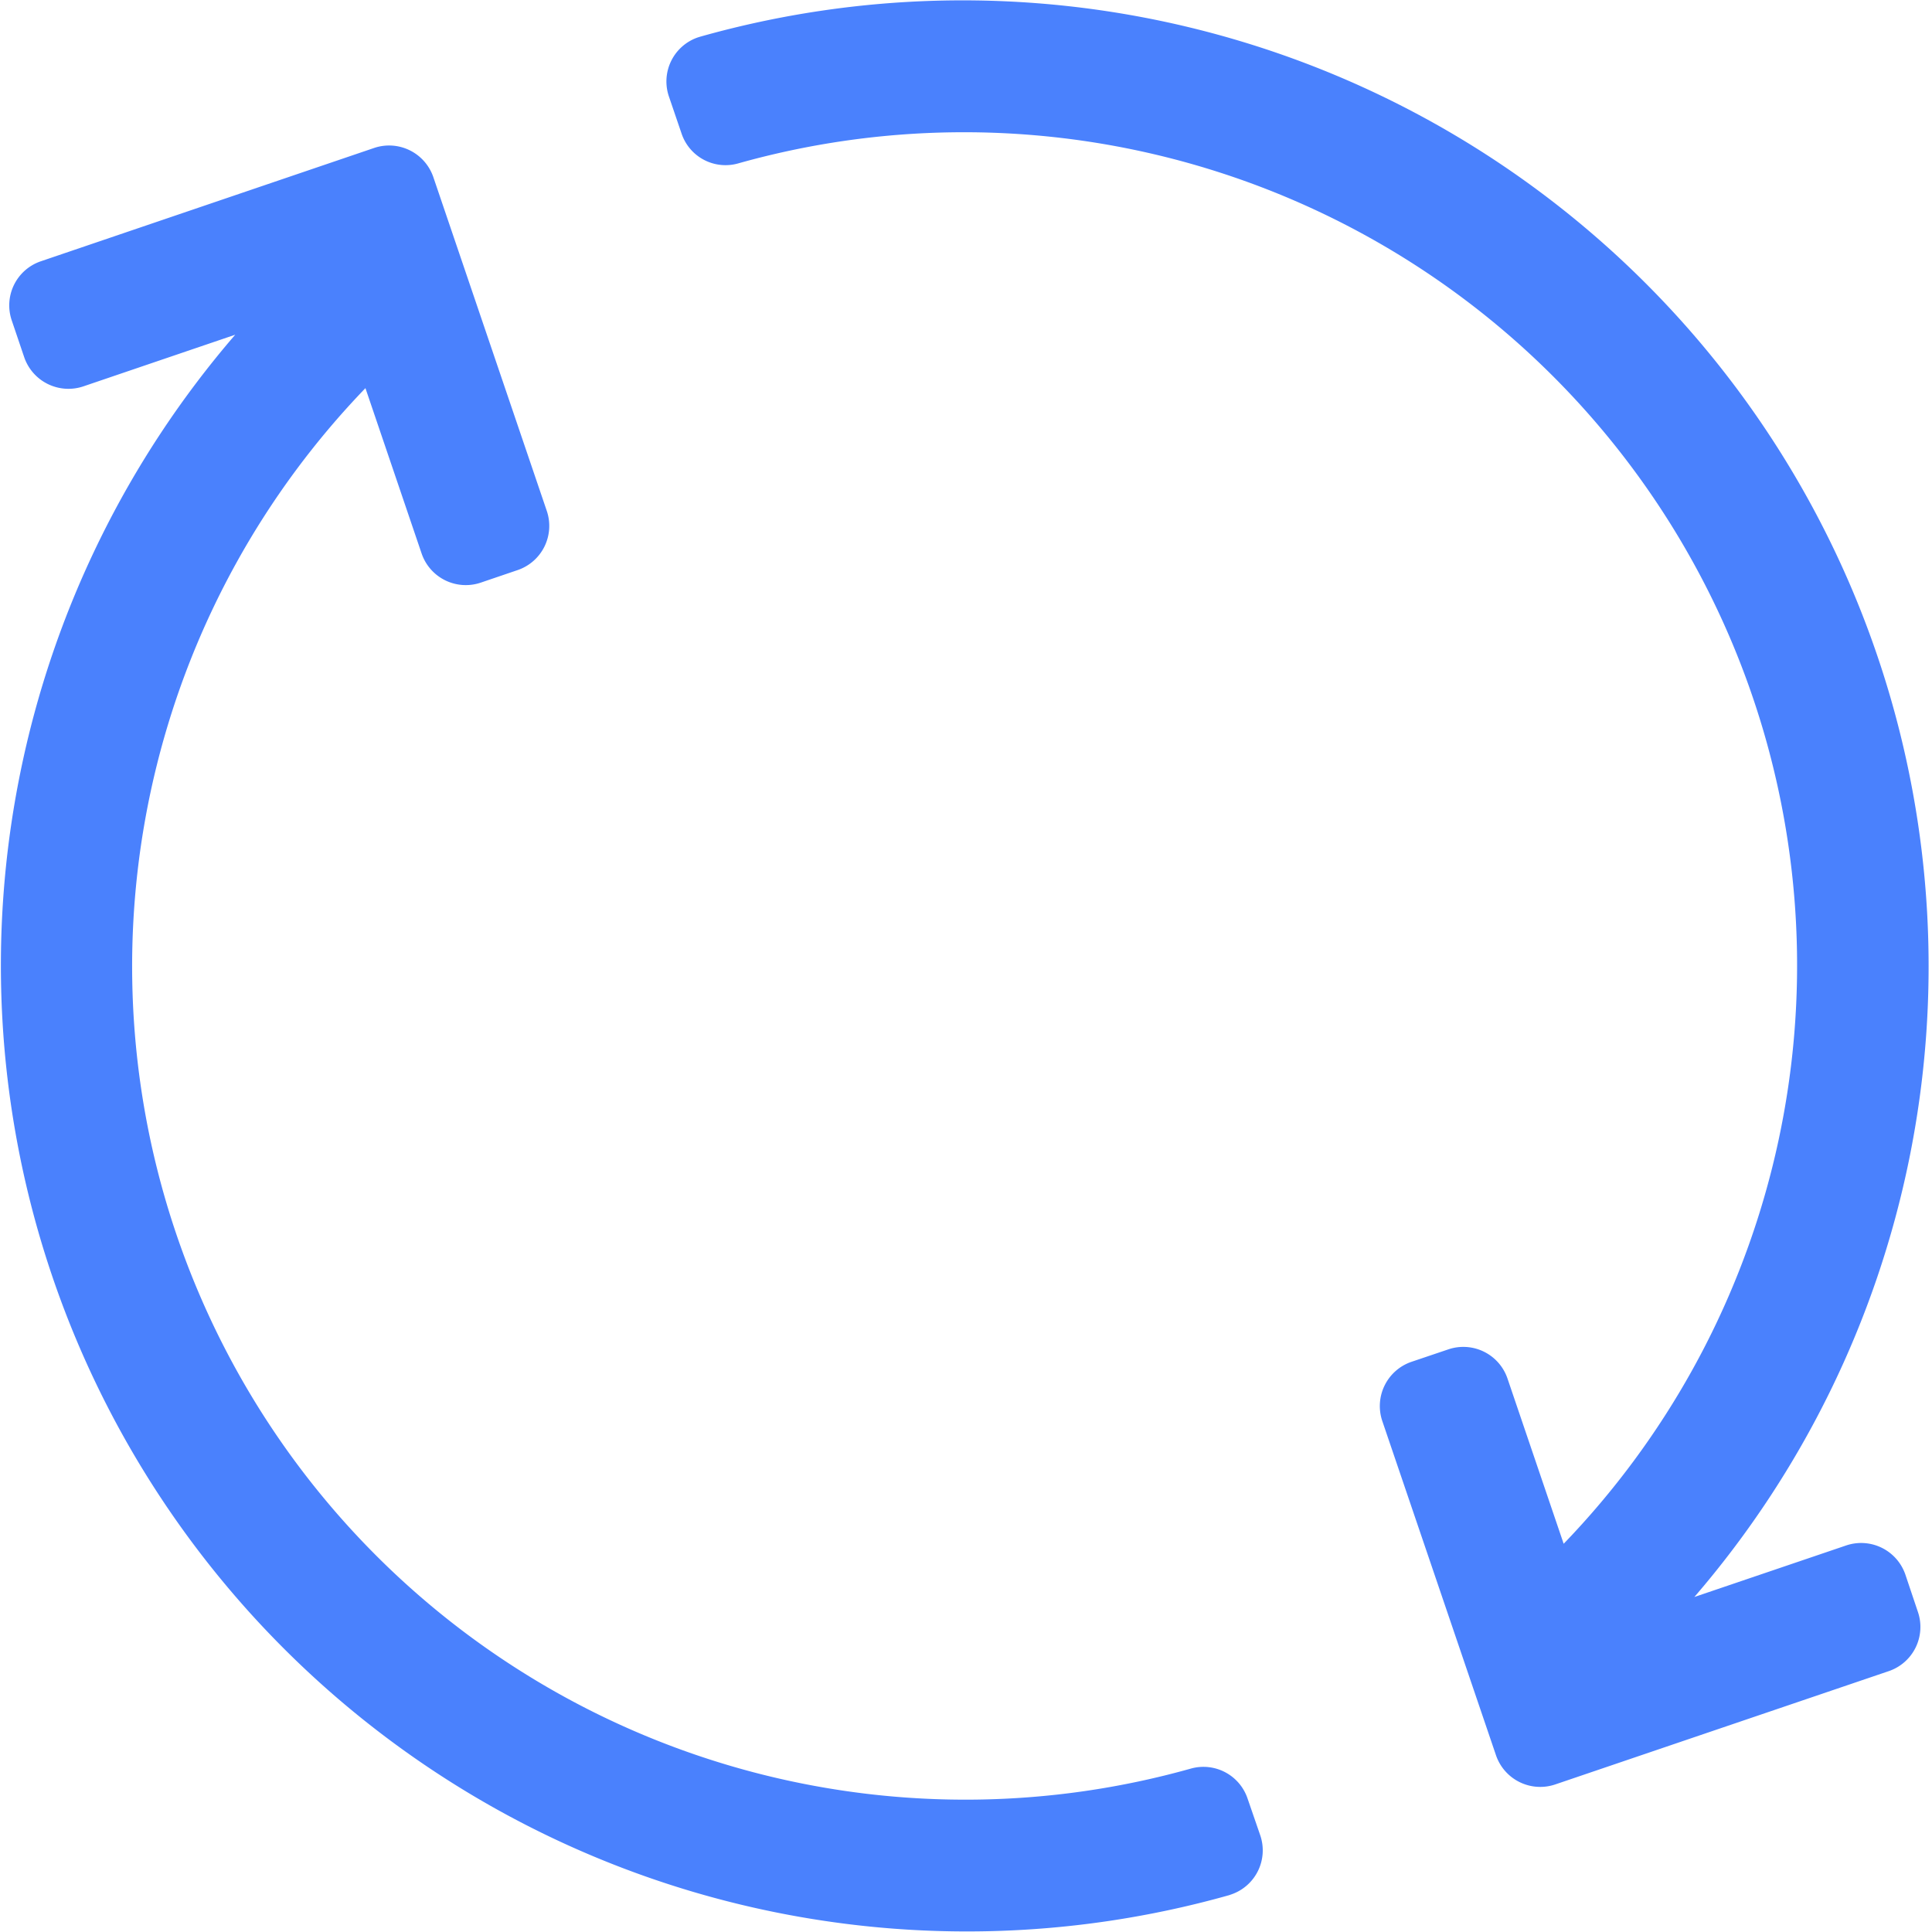 <svg xmlns="http://www.w3.org/2000/svg" width="20" height="20" viewBox="0 0 20 20"><g transform="translate(-1378.246 -495.288)"><rect width="20" height="20" transform="translate(1378.246 495.288)" fill="#fff" opacity="0"/><path d="M1398.1,511.974a.483.483,0,0,1-.3.613l-3.453,1.173a.484.484,0,0,1-.614-.3L1392.556,510a.484.484,0,0,1,.3-.614l.382-.129a.483.483,0,0,1,.613.3l.582,1.712a8.625,8.625,0,0,0-8.547-14.289.48.48,0,0,1-.585-.311l-.13-.381a.482.482,0,0,1,.3-.613l.026-.008a10,10,0,0,1,10.289,16.153l1.57-.533a.484.484,0,0,1,.614.3Zm-6.808,2.313a.482.482,0,0,1-.3.612l-.023.008a10,10,0,0,1-10.288-16.154l-1.57.534a.484.484,0,0,1-.614-.3l-.129-.381a.482.482,0,0,1,.3-.613l3.453-1.174a.484.484,0,0,1,.61.3l1.175,3.457a.483.483,0,0,1-.3.613h0l-.382.13a.483.483,0,0,1-.613-.3l-.582-1.713a8.626,8.626,0,0,0,8.546,14.29.482.482,0,0,1,.586.311Z" transform="translate(0 0)" fill="#4a81fd"/></g></svg>
